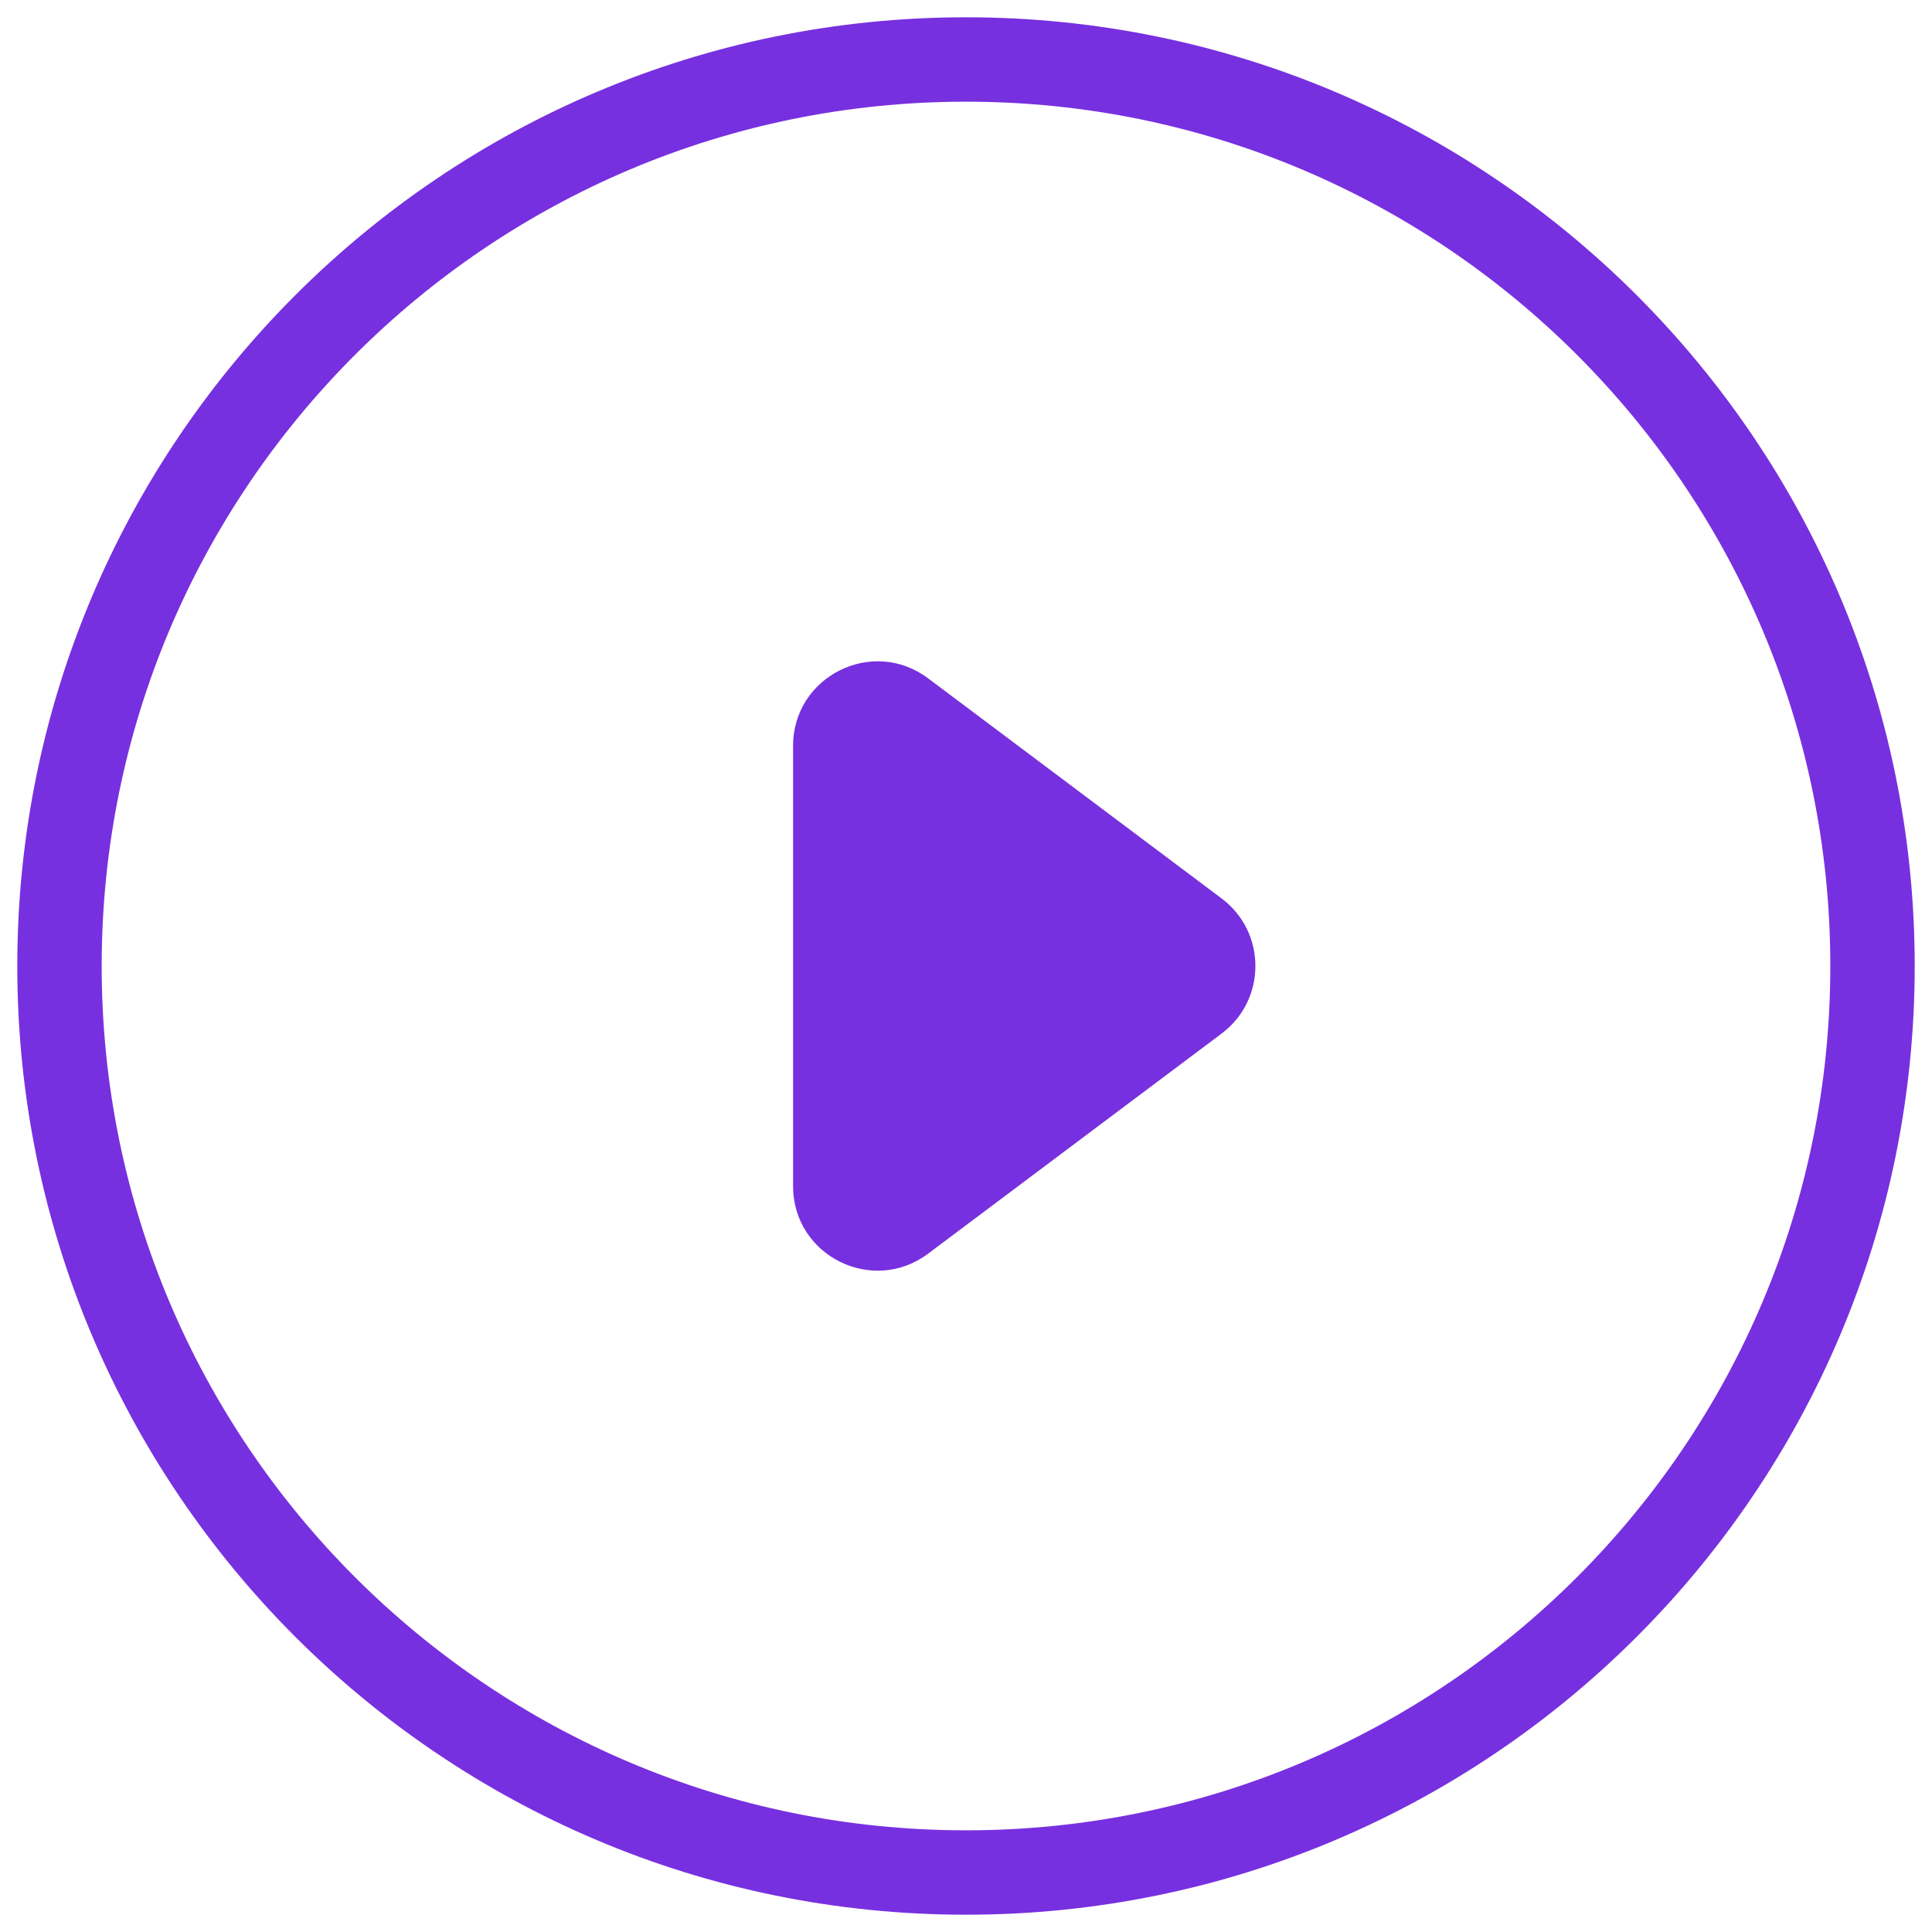 <svg width="57" height="57" viewBox="0 0 57 57" fill="none" xmlns="http://www.w3.org/2000/svg">
<path d="M28.5 1.755C13.736 1.755 1.755 13.736 1.755 28.5C1.755 43.264 13.736 55.245 28.5 55.245C43.264 55.245 55.245 43.264 55.245 28.5C55.245 13.736 43.264 1.755 28.5 1.755Z" stroke="#7730DF" stroke-width="2.49"/>
<path d="M27.382 36.987C25.741 38.218 23.398 37.047 23.398 34.995V22.005C23.398 19.953 25.741 18.782 27.382 20.013L31.048 22.762L36.043 26.508C37.37 27.504 37.37 29.496 36.043 30.492L27.382 36.987Z" fill="#7730DF"/>
</svg>
